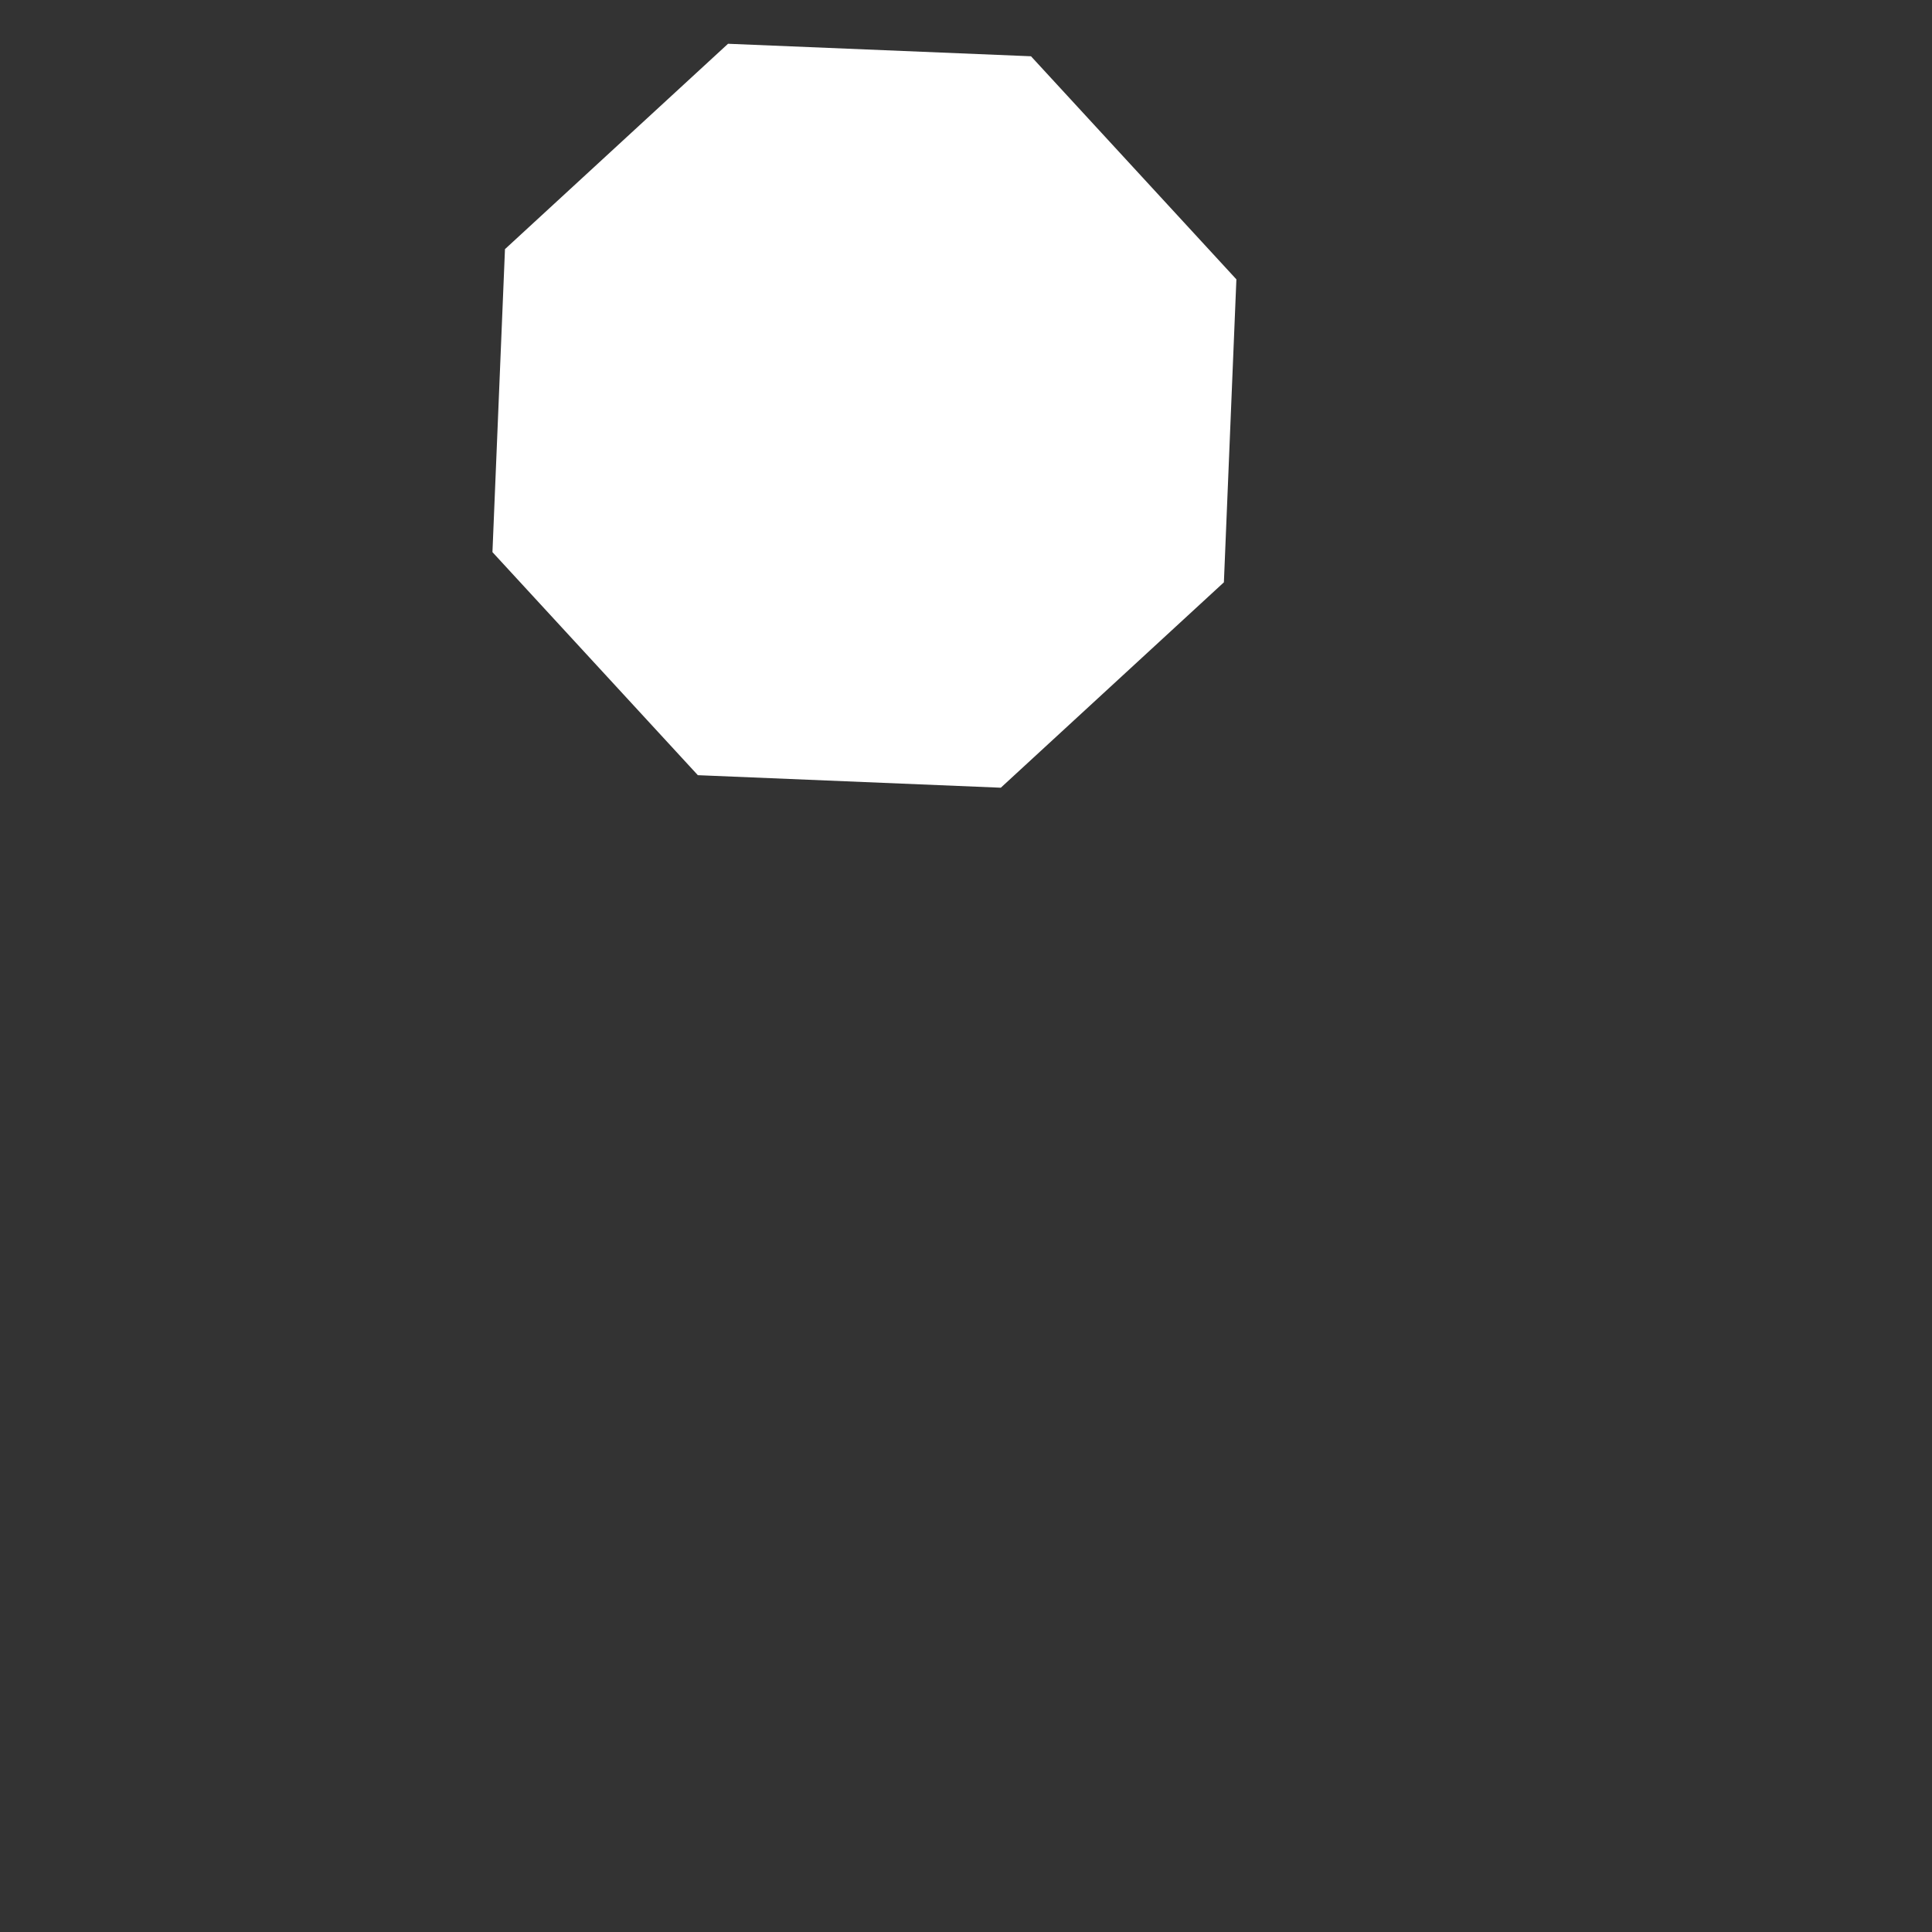 <svg 
  xmlns="http://www.w3.org/2000/svg"
  width="64.0" 
  height="64.0" 
  viewBox="0 0 64.0 64.0" 
  style="background-color: black">
  <rect x="0" y="0" width="64.0" height="64.0" fill="#333333" stroke="none"/>
  <path d="M 24.117 1.45 L 34.153 1.864 L 40.957 9.254 L 40.543 19.29 L 33.153 26.094 L 23.117 25.679 L 16.313 18.29 L 16.728 8.253 L 24.117 1.45" fill="white" />
</svg>